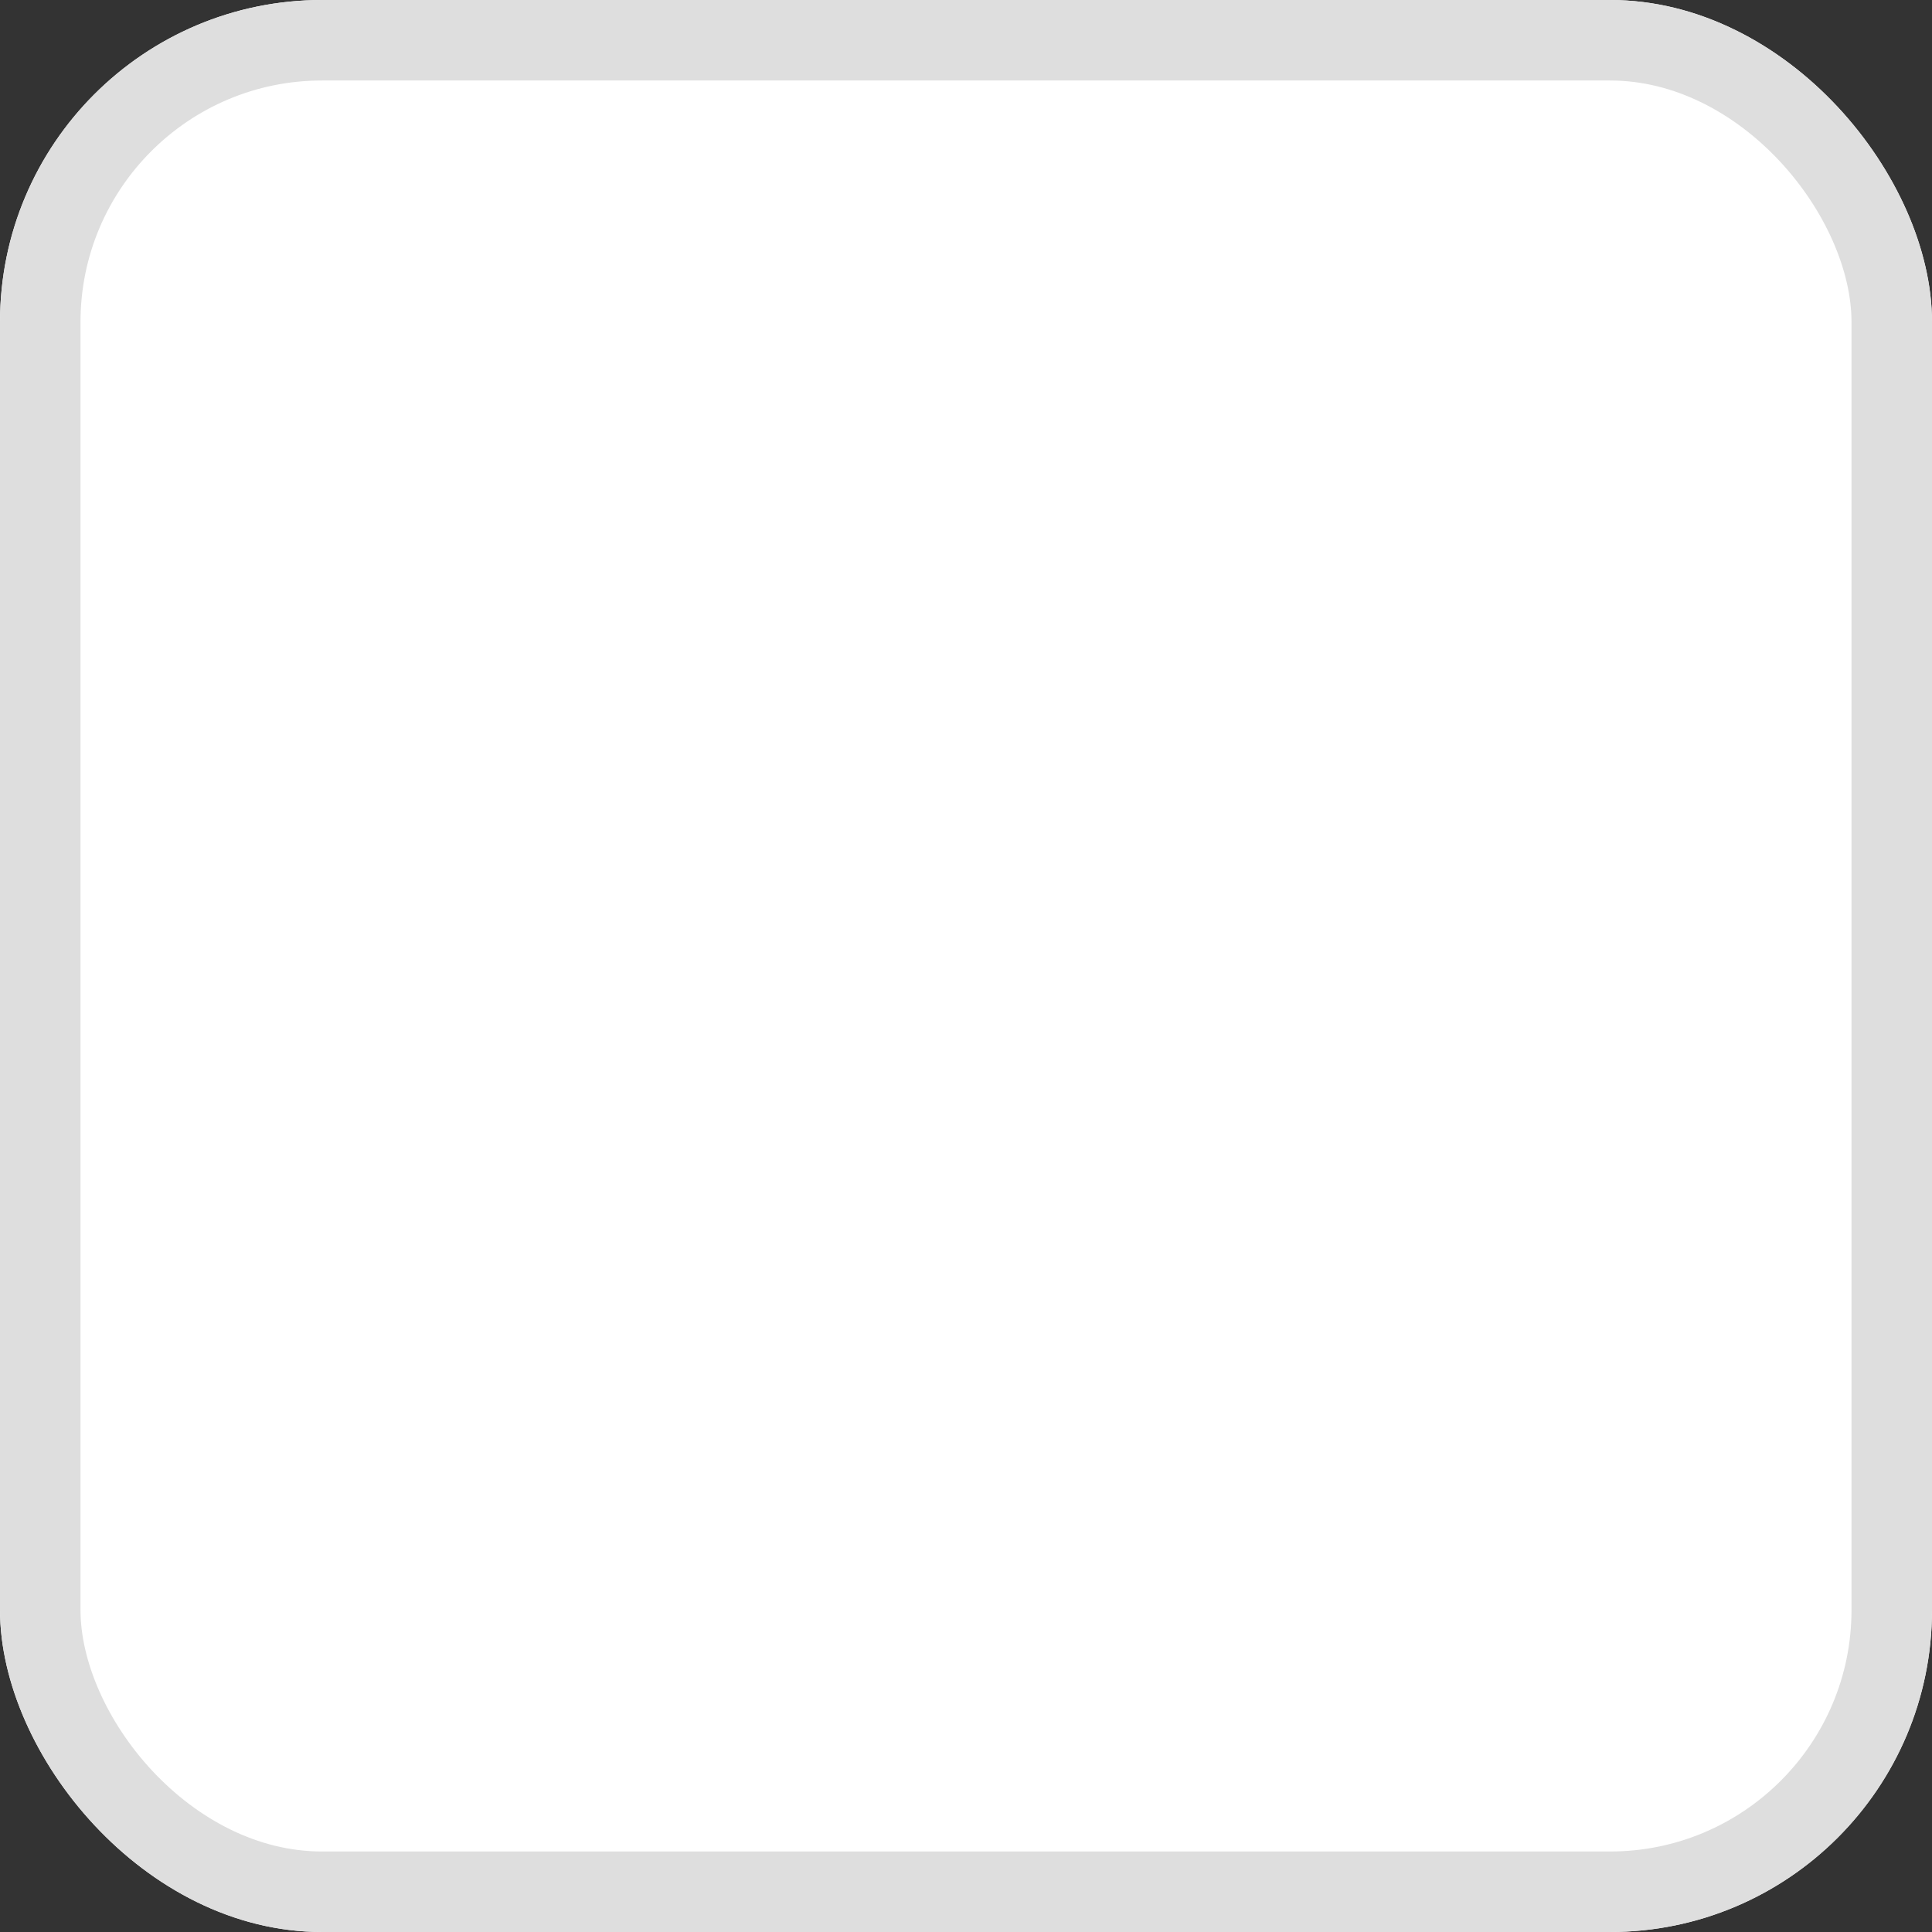 <svg width="24" height="24" viewBox="0 0 24 24" fill="none" xmlns="http://www.w3.org/2000/svg">
<rect x="0" y="0" width="24" height="24" fill="#333333" stroke="none"/>
<g clip-path="url(#clip0_625_7390)">
<rect width="24" height="24" rx="4" fill="white"/>
<rect x="0.5" y="0.5" width="23" height="23" rx="3.5" stroke="#DEDEDE"/>
</g>
<defs>
<clipPath id="clip0_625_7390">
<rect width="24" height="24" rx="4" fill="white"/>
</clipPath>
</defs>
</svg>
